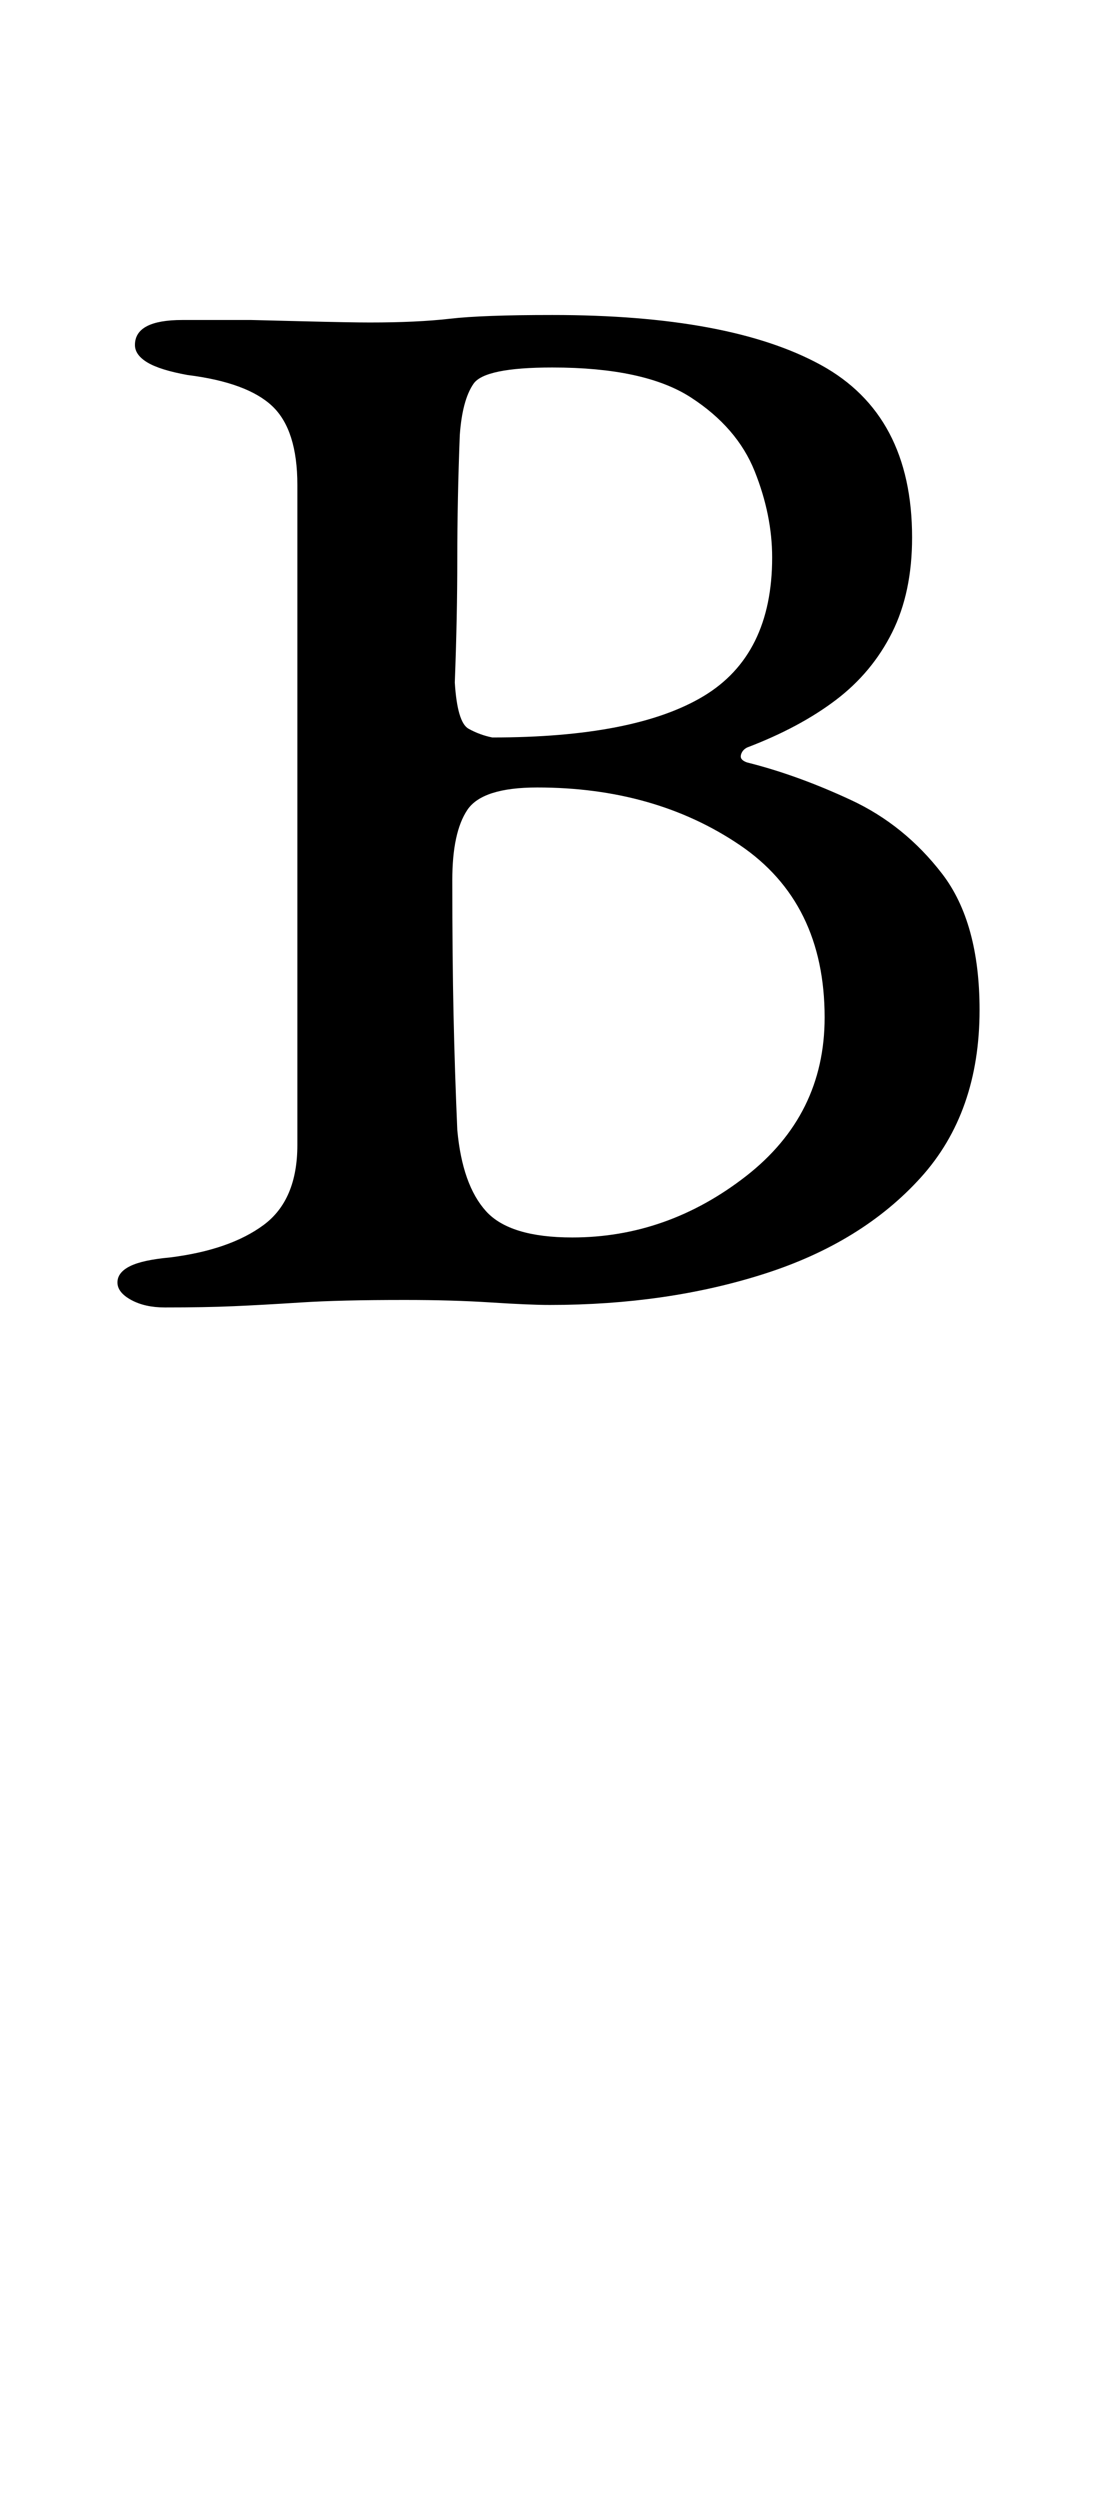 <?xml version="1.0" standalone="no"?>
<!DOCTYPE svg PUBLIC "-//W3C//DTD SVG 1.1//EN" "http://www.w3.org/Graphics/SVG/1.1/DTD/svg11.dtd" >
<svg xmlns="http://www.w3.org/2000/svg" xmlns:xlink="http://www.w3.org/1999/xlink" version="1.1" viewBox="-10 0 447 1000">
  <g transform="matrix(1 0 0 -1 0 800)">
   <path fill="currentColor"
d="M56 277q-8 0 -13.5 3t-5.5 7t5 6.5t16 3.5q24 3 37.5 13t13.5 32v264q0 22 -10 31.5t-34 12.5q-11 2 -16 5t-5 7q0 10 19 10h27.5t20 -0.5t27.5 -0.5q19 0 32 1.5t41 1.5q71 0 107.5 -20t36.5 -69q0 -22 -8 -38t-22.5 -27t-35.5 -19q-2 -1 -2.5 -3t2.5 -3q20 -5 41.5 -15
t36.5 -29.5t15 -54.5q0 -41 -23.5 -67t-62.5 -38.5t-86 -12.5q-8 0 -23.5 1t-34.5 1q-26 0 -41.5 -1t-27 -1.5t-27.5 -0.5zM219 305q38 0 69.5 24.5t31.5 63.5q0 46 -34 69t-81 23q-22 0 -28 -9t-6 -28q0 -31 0.5 -54t1.5 -46q2 -22 11.5 -32.5t34.5 -10.5zM187 505
q57 0 84.5 16.5t27.5 55.5q0 17 -7 34.5t-25.5 29.5t-55.5 12q-27 0 -31.5 -6.5t-5.5 -20.5q-1 -26 -1 -49.5t-1 -49.5q1 -16 5.5 -18.5t9.5 -3.5z" />
  </g>

</svg>
